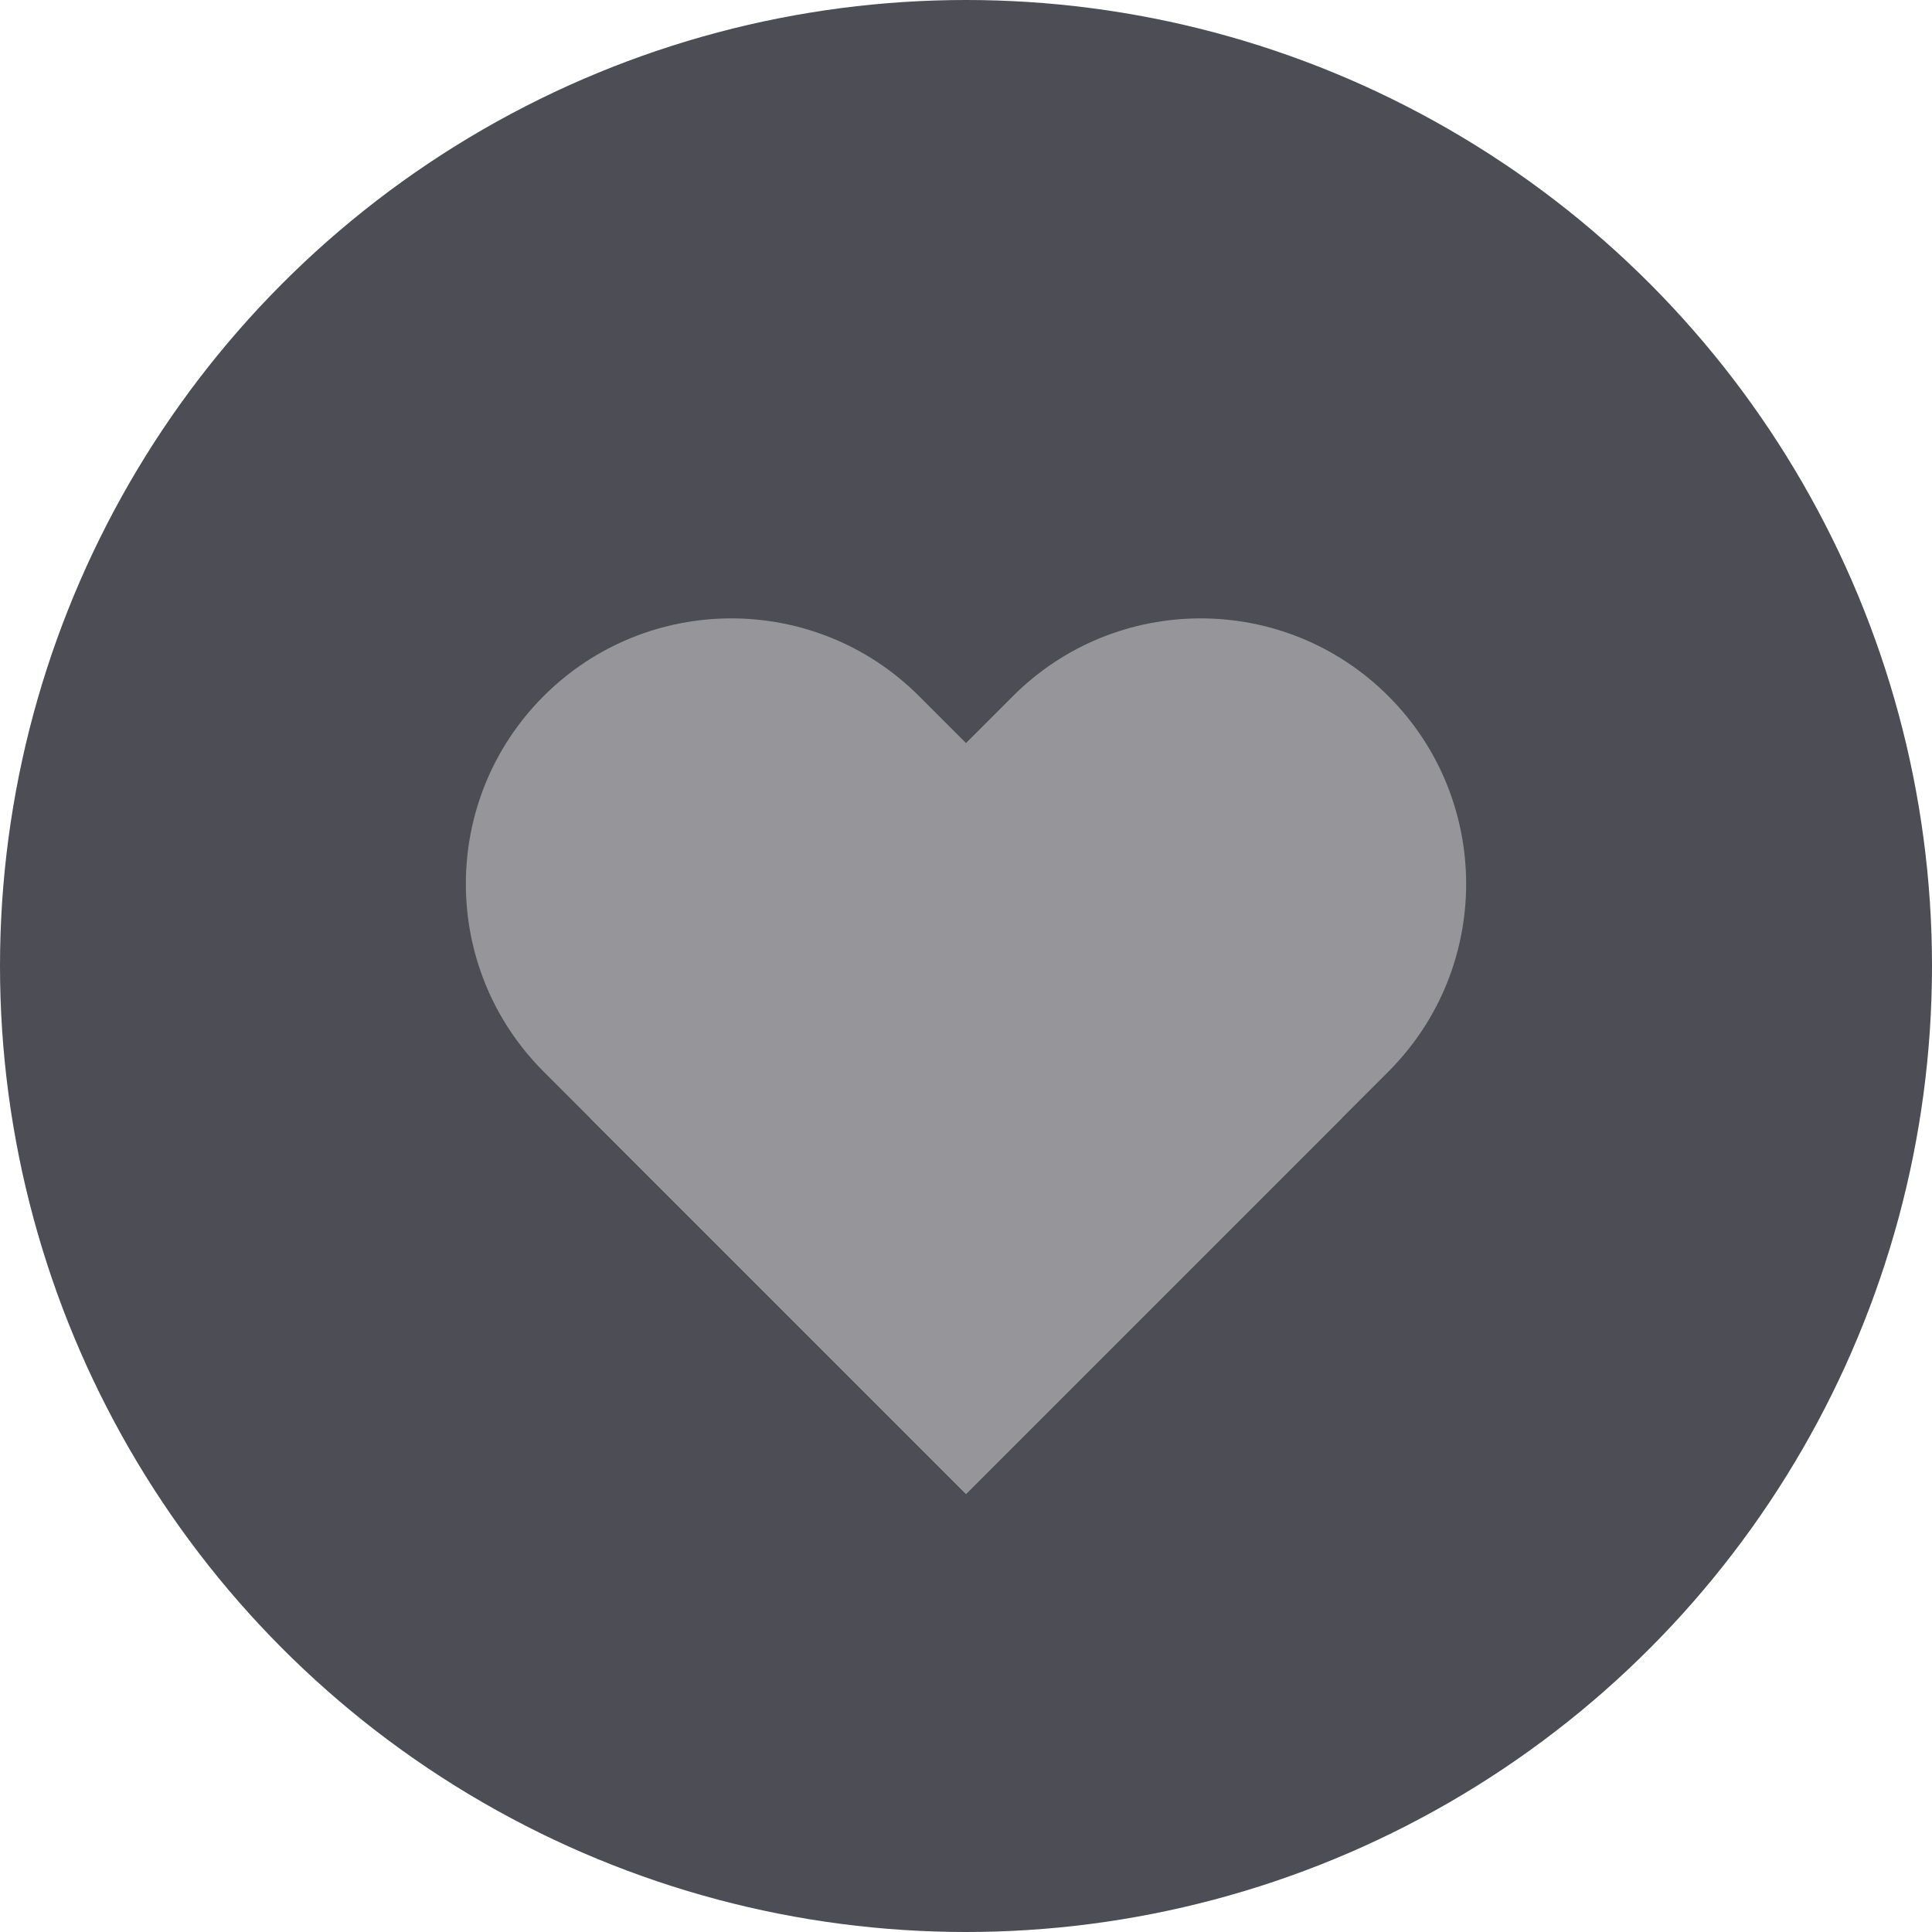 <svg width="38" height="38" viewBox="0 0 38 38" fill="none" xmlns="http://www.w3.org/2000/svg">
<circle cx="19" cy="19" r="19" fill="#4C4D55"/>
<path d="M11.615 22L19.923 13.692C21.962 11.653 25.268 11.653 27.308 13.692V13.692C29.347 15.732 29.347 19.038 27.308 21.077L19 29.385L11.615 22Z" fill="#96969A"/>
<path d="M19 29.385L10.692 21.077C8.653 19.038 8.653 15.732 10.692 13.692V13.692C12.732 11.653 16.038 11.653 18.077 13.692L26.385 22L19 29.385Z" fill="#96969A"/>
</svg>
